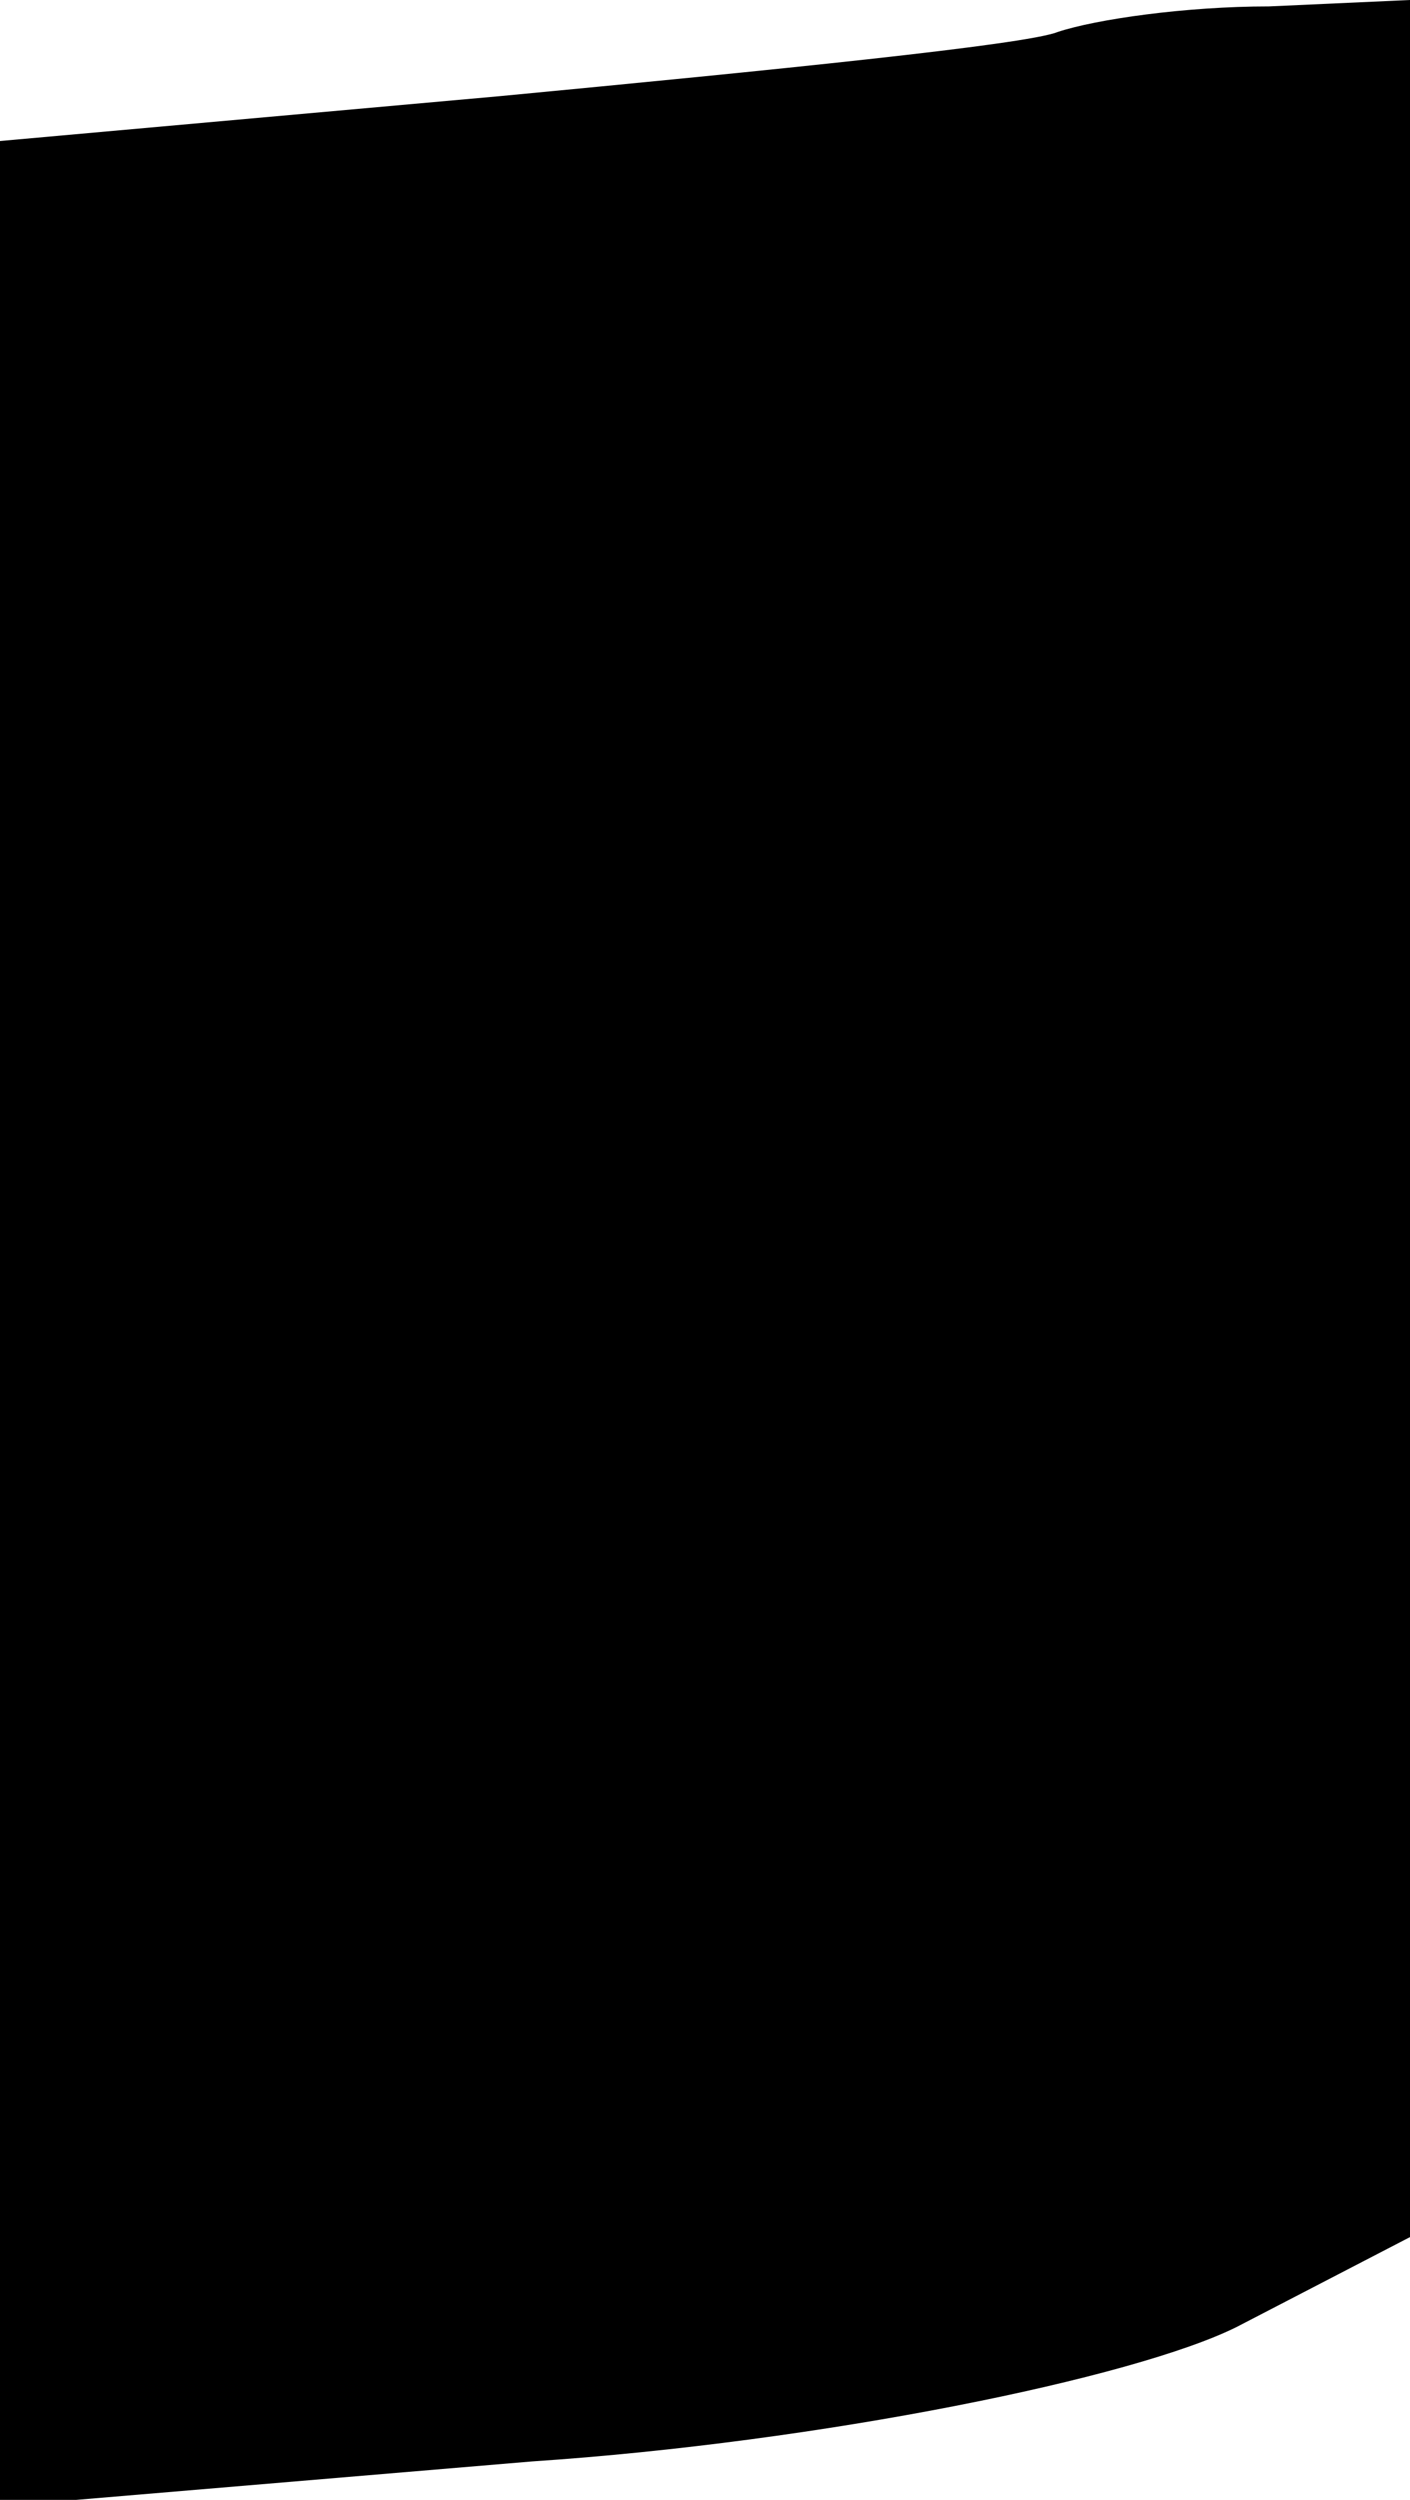 <?xml version="1.0" standalone="no"?>
<!DOCTYPE svg PUBLIC "-//W3C//DTD SVG 20010904//EN"
 "http://www.w3.org/TR/2001/REC-SVG-20010904/DTD/svg10.dtd">
<svg version="1.0" xmlns="http://www.w3.org/2000/svg"
 width="22pt" height="39pt" viewBox="0 0 22 39"
 preserveAspectRatio="xMidYMid meet">
<g transform="translate(0,39) scale(0.1,-0.1)"
fill="#000000" stroke="none">
<path fill="#000000" stroke="none" d="M165 385 c-5 -2 -45 -6 -87 -10 l-78
-7 0 -185 0 -184 83 7 c45 3 94 13 110 21 l27 14 0 174 0 175 -22 -1 c-13 0
-27 -2 -33 -4z"/>
</g>
</svg>

